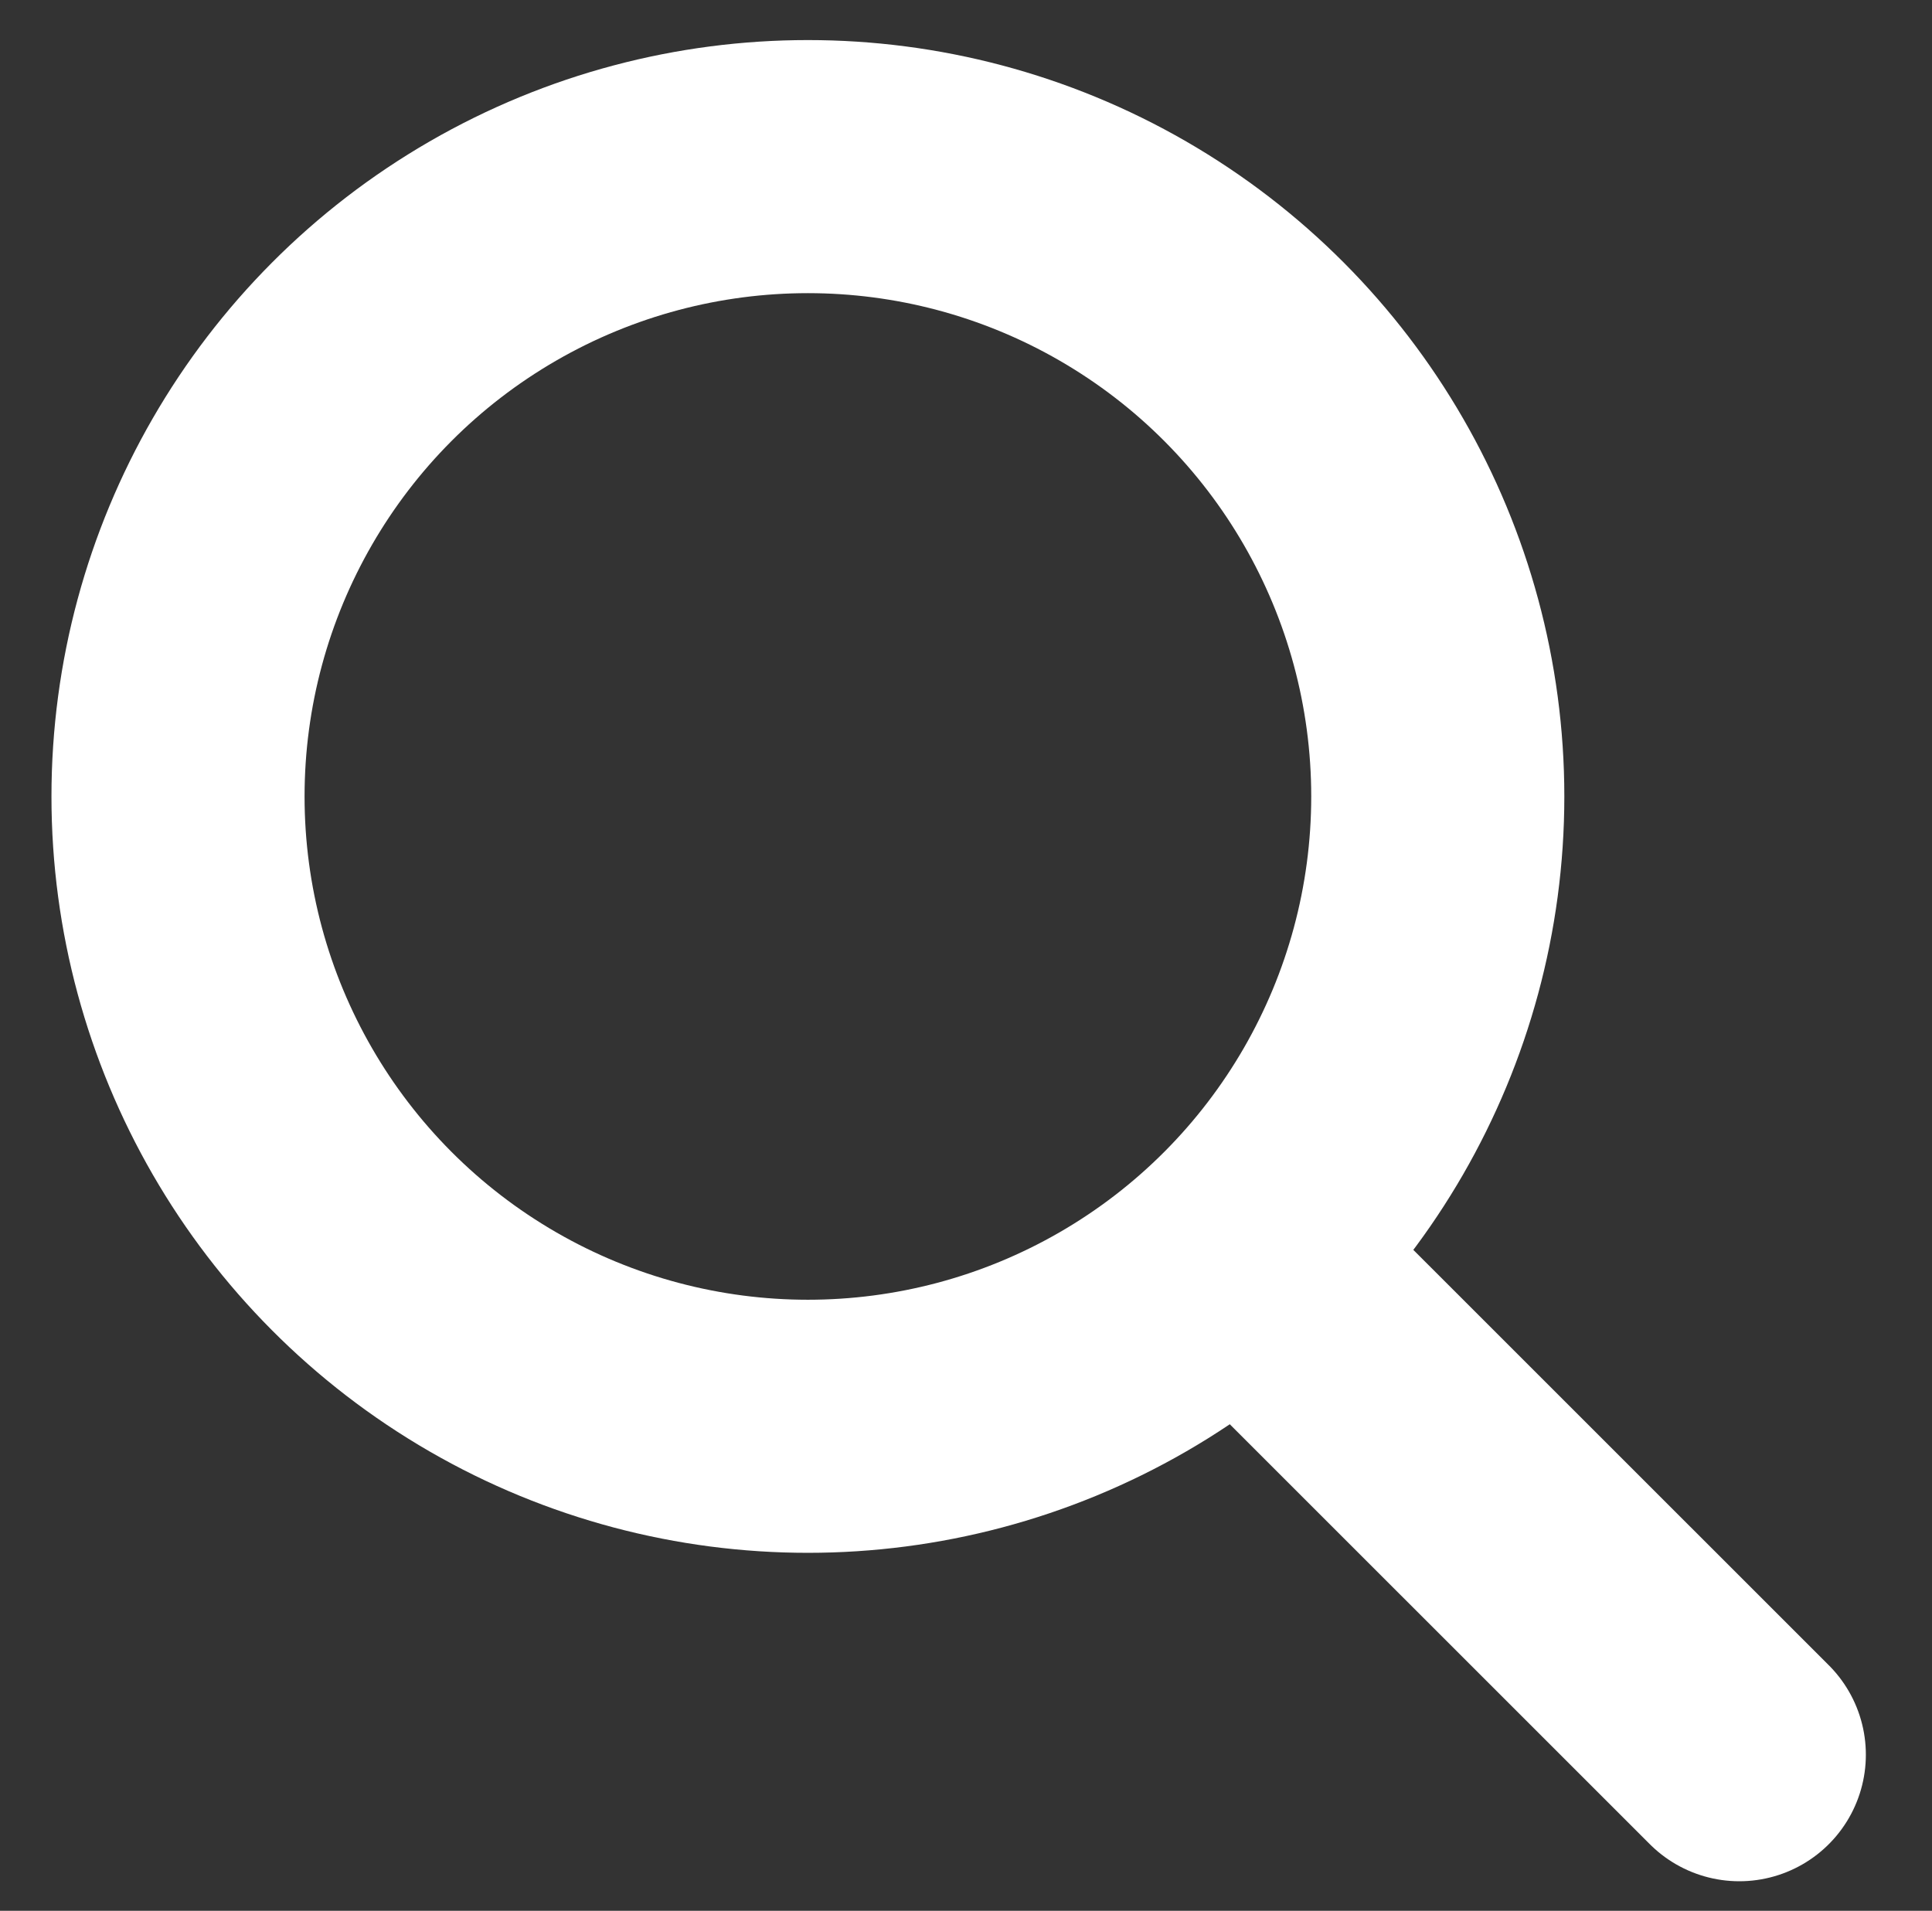 <?xml version="1.0" encoding="utf-8"?>
<!-- Generator: Adobe Illustrator 23.0.2, SVG Export Plug-In . SVG Version: 6.00 Build 0)  -->
<svg version="1.1" id="Camada_1" xmlns="http://www.w3.org/2000/svg" xmlns:xlink="http://www.w3.org/1999/xlink" x="0px" y="0px"
	 viewBox="0 0 229 226.5" style="enable-background:new 0 0 229 226.5;" xml:space="preserve">
<rect x="0" y="0" width="229" height="226.5" fill="#333333" stroke="none"/>
<style type="text/css">
	.st0{fill:none;stroke:#FFFFFF;stroke-width:30;stroke-linecap:round;stroke-miterlimit:10;}
</style>
<circle class="st0" cx="95.76" cy="94.41" r="74.66"/>
<line class="st0" x1="206.16" y1="208" x2="153.57" y2="155.42"/>
</svg>
